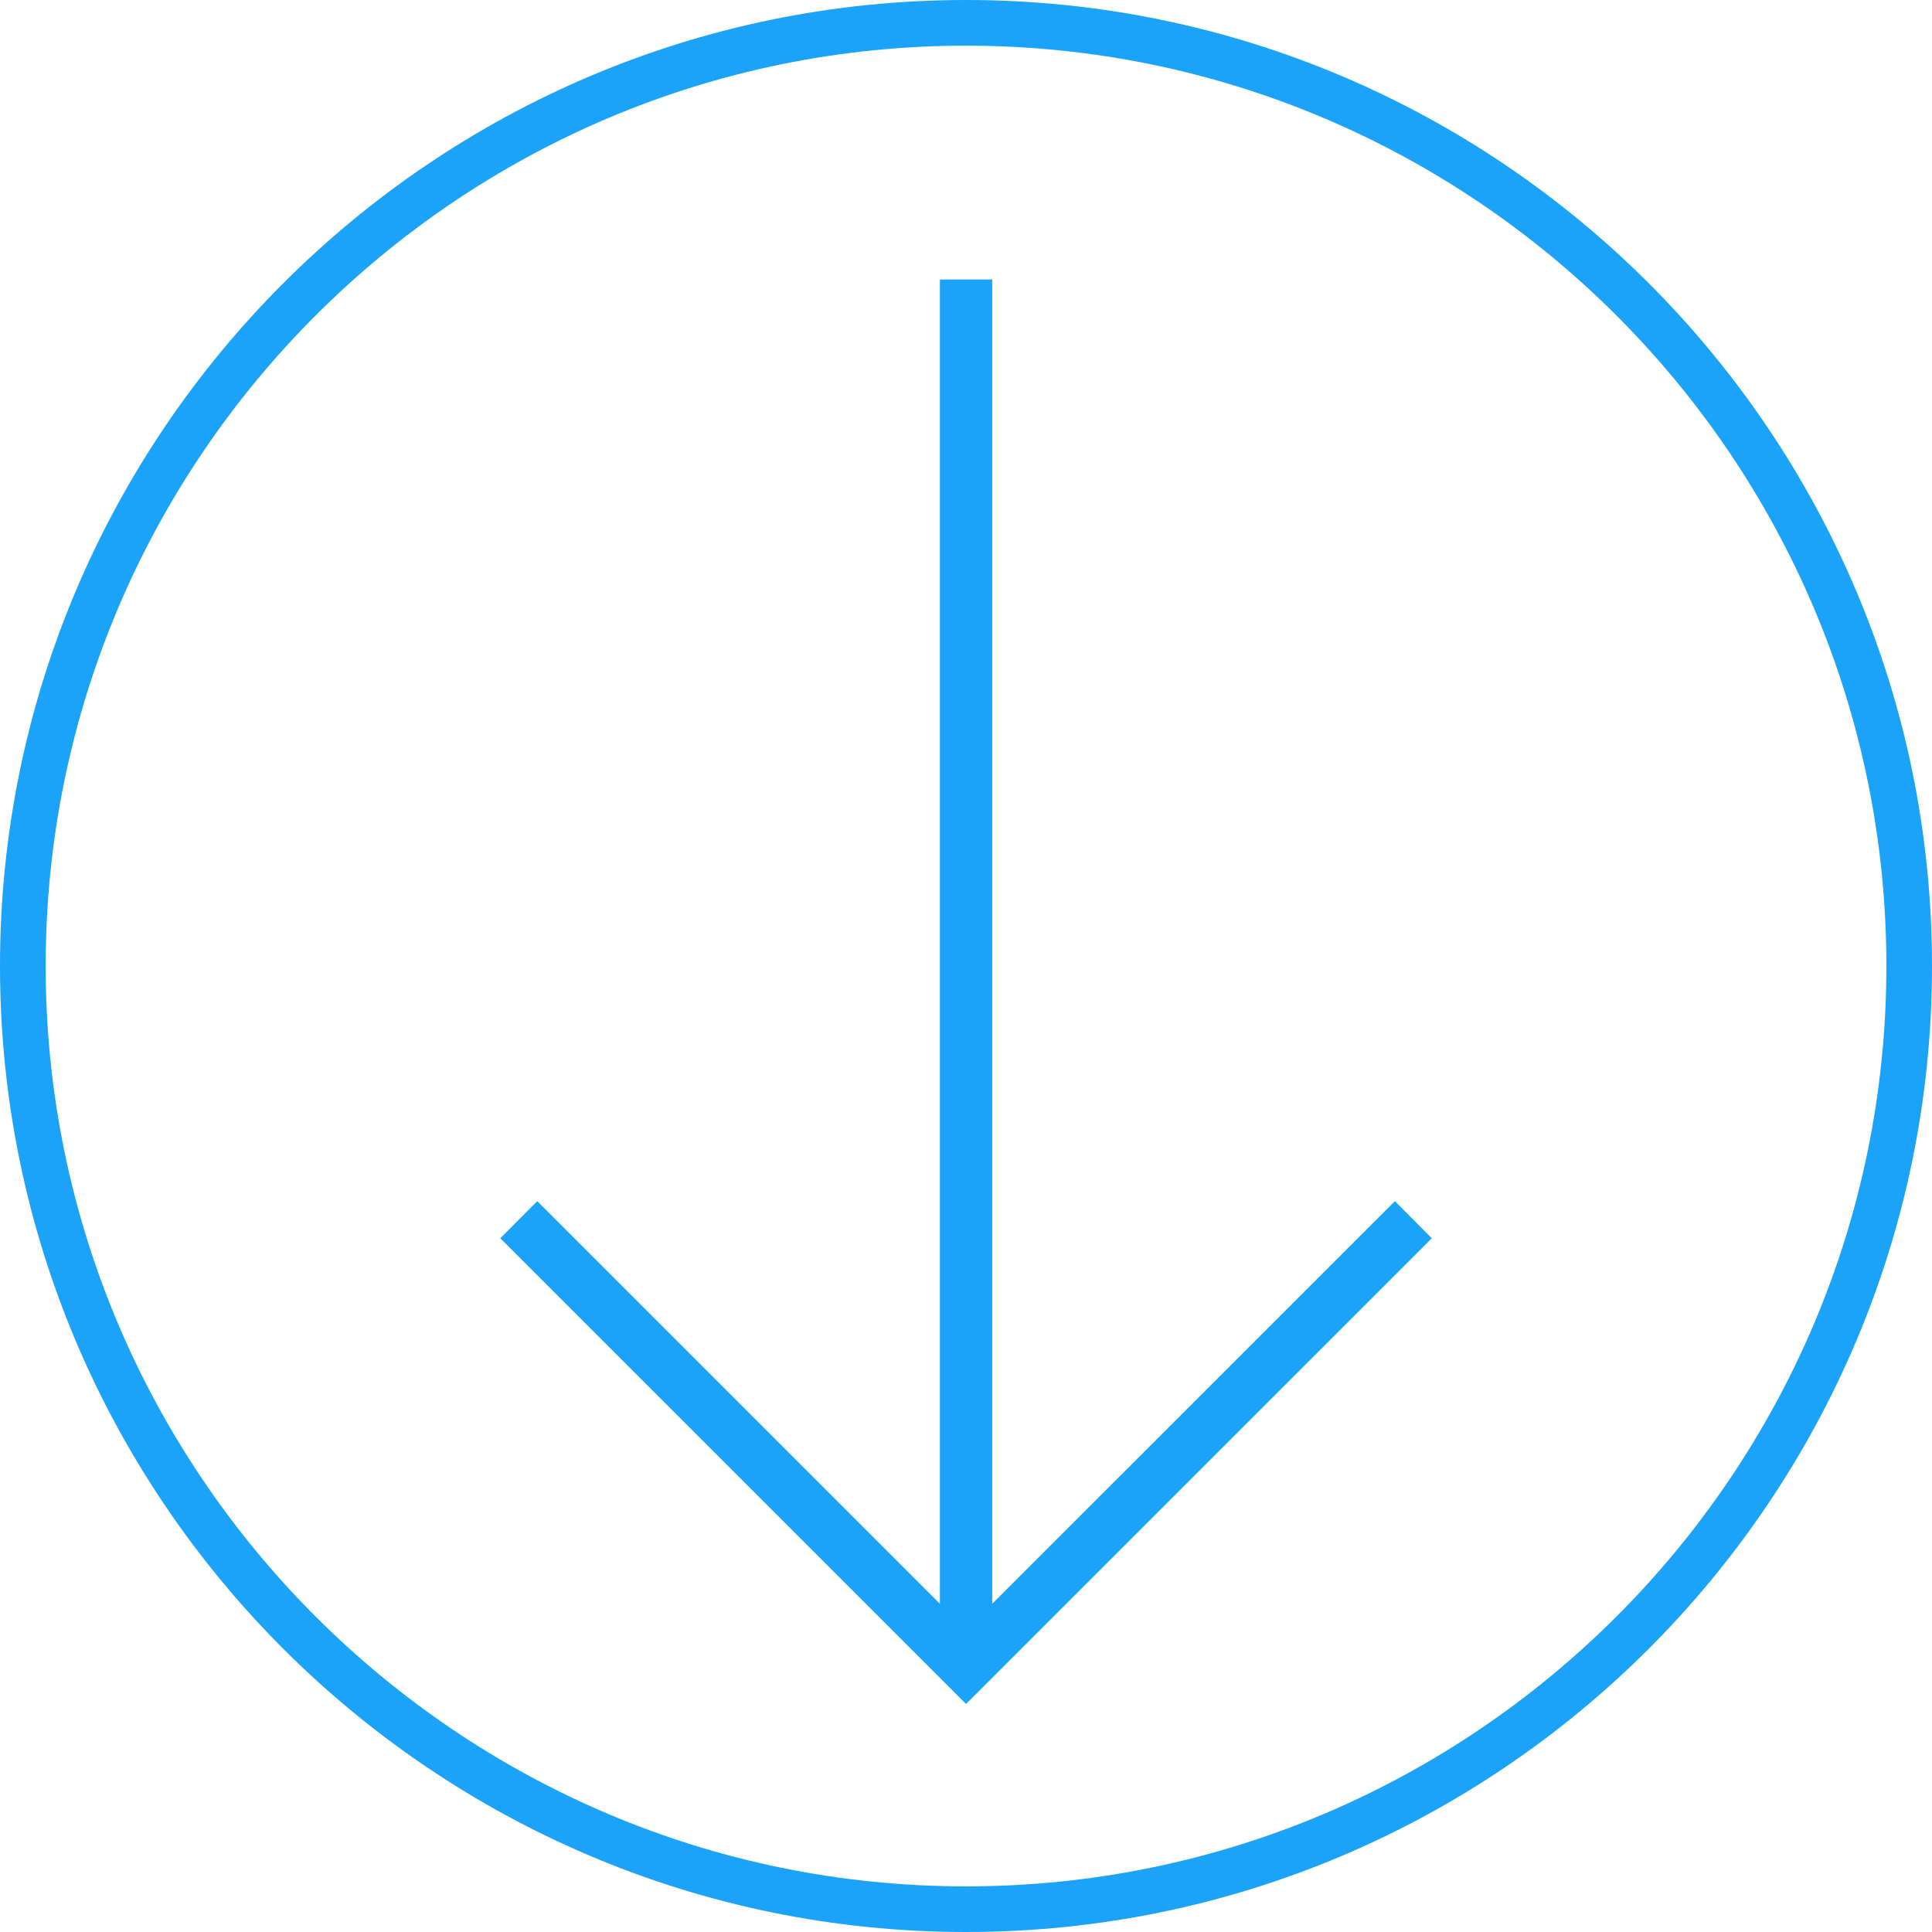 <svg xmlns="http://www.w3.org/2000/svg" viewBox="0 0 195.044 195.044"><path fill="#1BA2F9" d="M100.168 161.91V28.217h-5.282V161.91l-40.65-40.648-3.73 3.747 47.018 47.015 47.02-47.016-3.723-3.748"/><path d="M97.524 0C43.748 0 0 43.748 0 97.524s43.744 97.52 97.524 97.52 97.52-43.744 97.52-97.52S151.3 0 97.524 0zm0 190.438c-51.23 0-92.914-41.683-92.914-92.914S46.292 4.61 97.524 4.61s92.914 41.683 92.914 92.918c0 51.227-41.683 92.91-92.914 92.91z" fill="#1BA2F9"/></svg>
